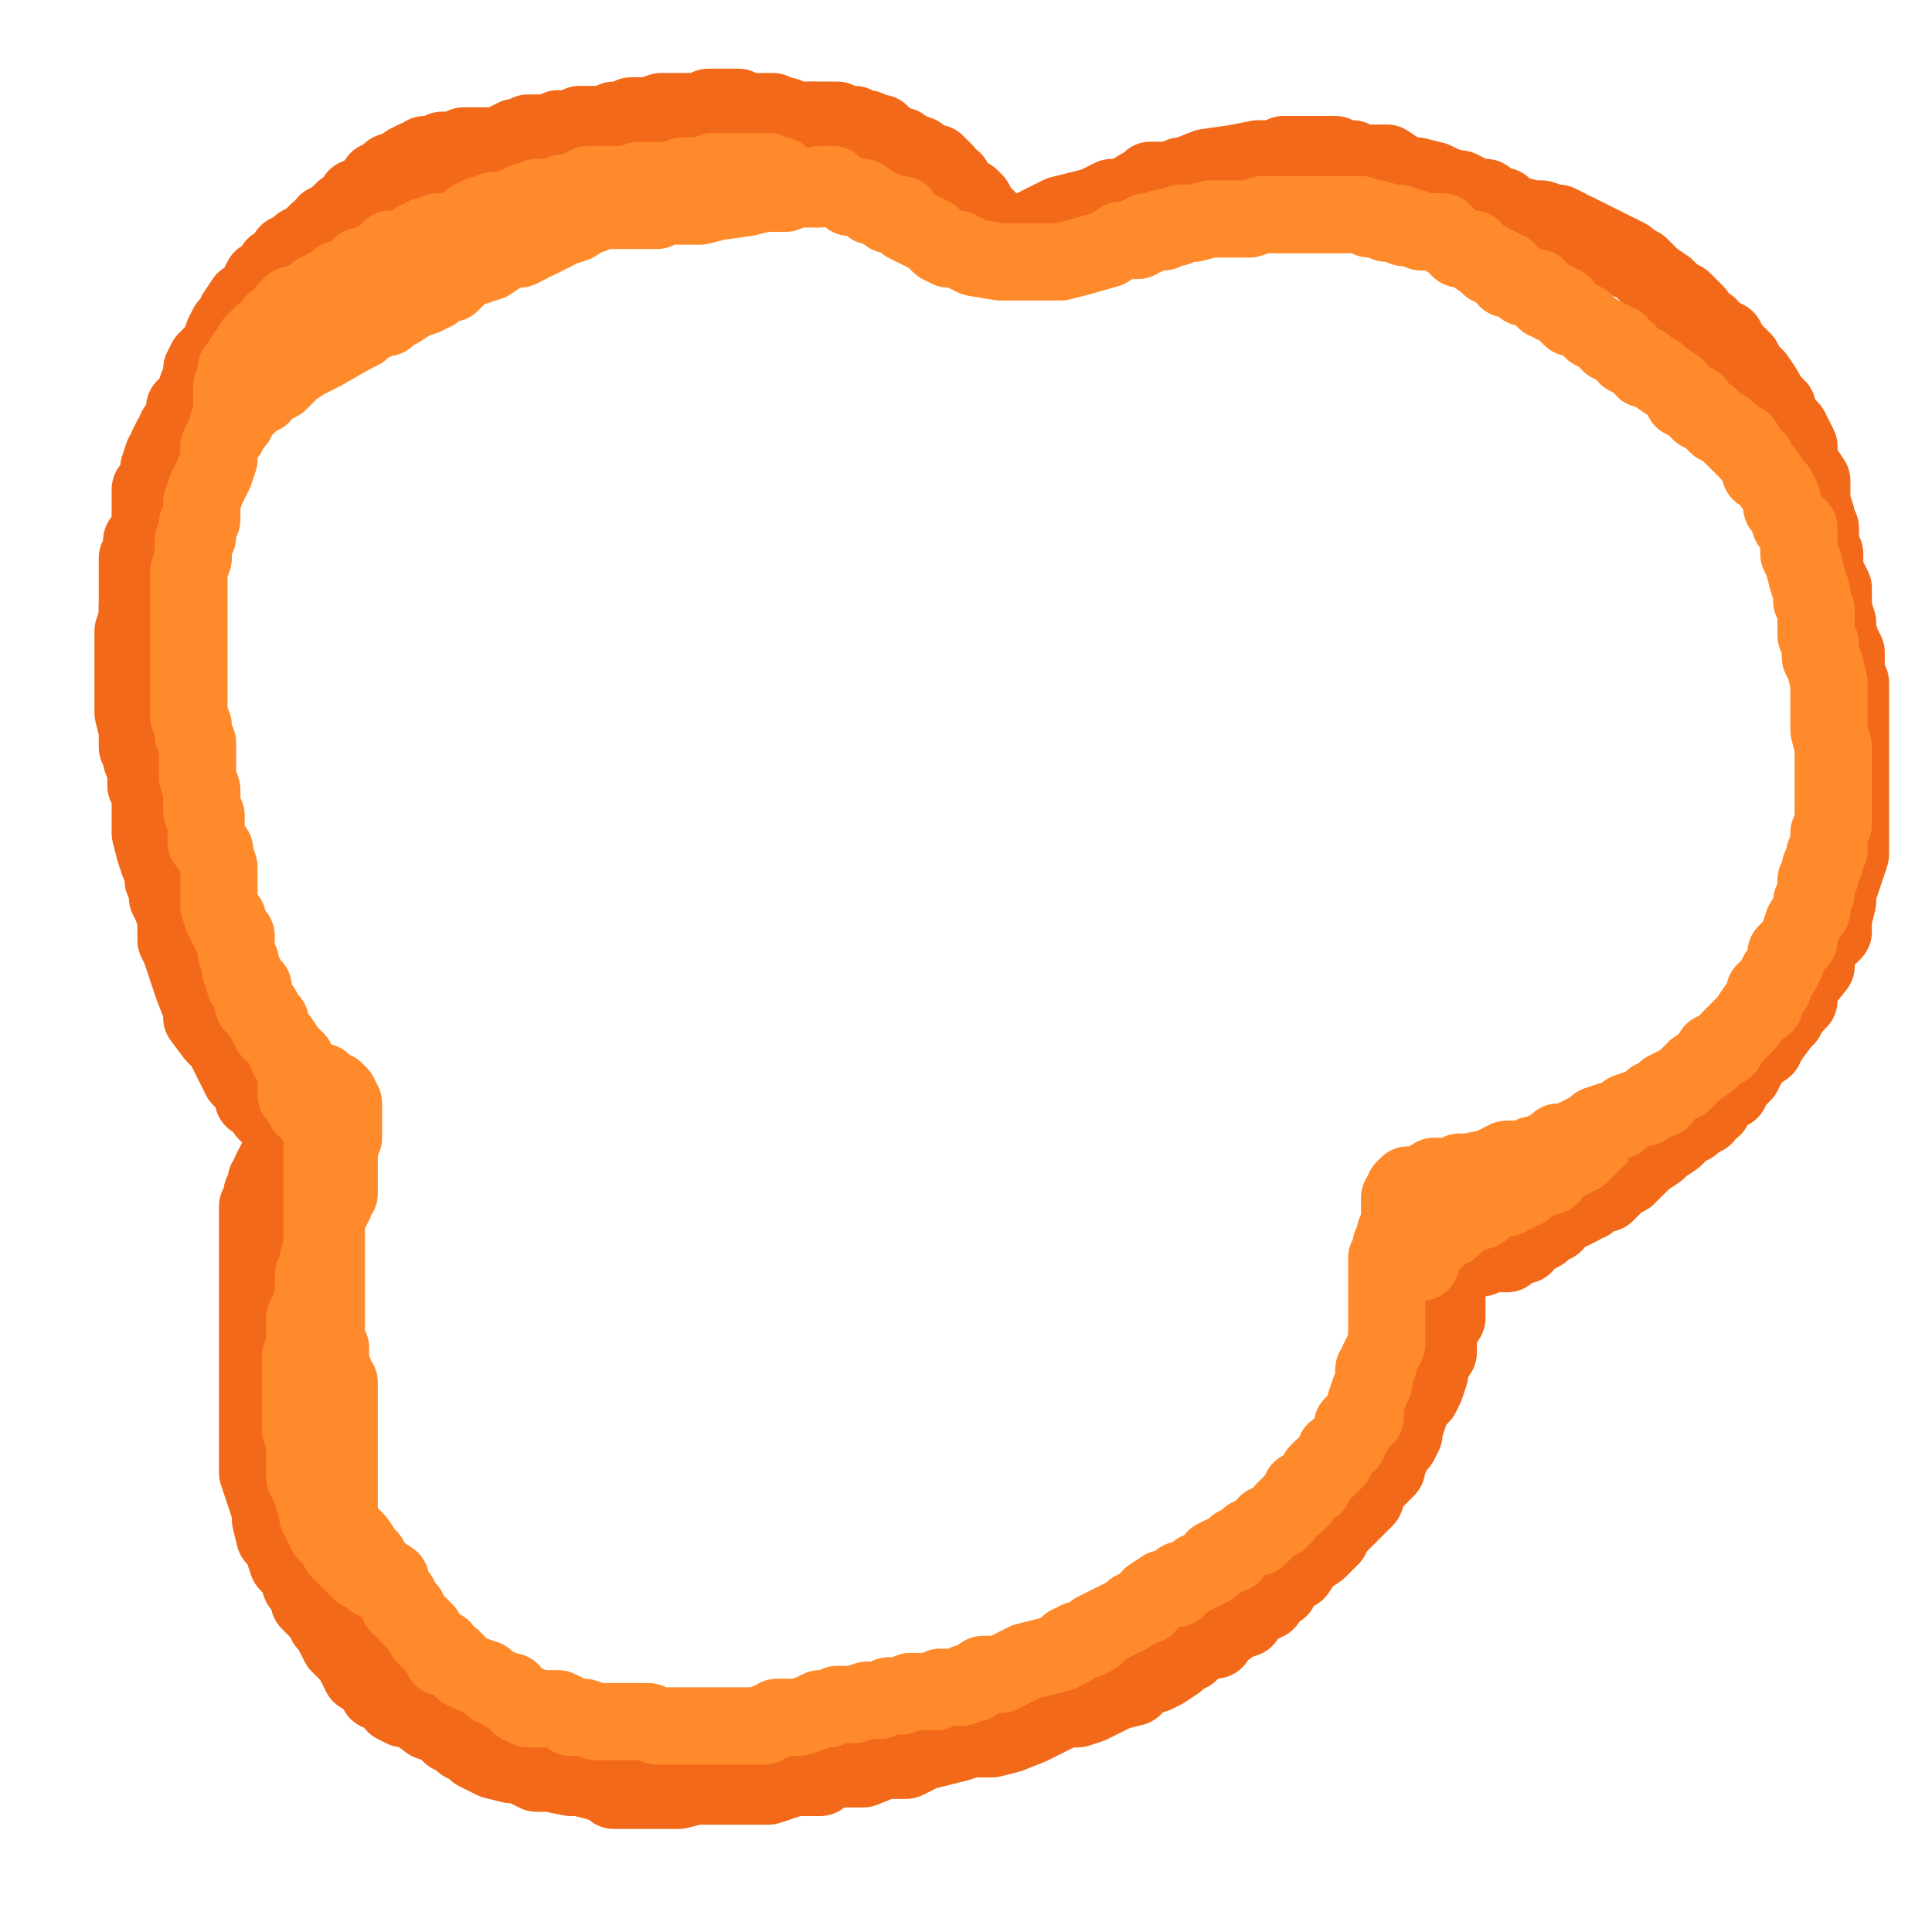 <svg xmlns="http://www.w3.org/2000/svg" xmlns:se="http://svg-edit.googlecode.com" xmlns:xlink="http://www.w3.org/1999/xlink" xmlns:dc="http://purl.org/dc/elements/1.1/" xmlns:cc="http://creativecommons.org/ns#" xmlns:rdf="http://www.w3.org/1999/02/22-rdf-syntax-ns#" xmlns:inkscape="http://www.inkscape.org/namespaces/inkscape" width="300" height="300" style="">                                    <title>my vector image</title>                                    <!-- Created with Vector Paint - http://www.vectorpaint.yaks.com/ https://chrome.google.com/webstore/detail/hnbpdiengicdefcjecjbnjnoifekhgdo -->                                    <rect id="backgroundrect" width="100%" height="100%" x="0" y="0" fill="#FFFFFF" stroke="none" class="" style="" opacity="0"/>                                <g class="currentLayer" style=""><title>Layer 1</title><polyline fill="none" stroke="#f2691a" stroke-width="12" stroke-linejoin="round" stroke-dashoffset="" fill-rule="nonzero" marker-start="" marker-mid="" marker-end="" id="svg_4" points="85.333,21.333 84,21.333 80,21.333 77.333,22.667 75.333,22.667 74,23.333 71.333,24 69.333,25.333 68,25.333 66.667,26 66,26 64.667,27.333 63.333,28 62.667,28 61.333,28.667 60,29.333 58.667,30 56.667,30.667 56,30.667 55.333,31.333 55.333,32 54.667,32 54.667,32.667 53.333,33.333 52.667,34 50.667,34.667 50,36 49.333,36 48,37.333 46.667,38 46,38.667 44.667,39.333 44,40.667 42.667,41.333 42,42.667 40.667,43.333 40,44.667 39.333,46 38,46.667 36.667,48.667 36.667,49.333 35.333,50.667 34.667,52 34,54 32,56 31.333,57.333 31.333,58.667 31.333,59.333 30.667,60 30.667,61.333 29.333,62.667 28.667,63.333 28.667,65.333 27.333,66.667 27.333,67.333 26.667,68 26,69.333 26,70.667 25.333,70.667 24.667,72.667 24.667,74 24,75.333 23.333,76 23.333,76.667 23.333,77.333 23.333,78.667 23.333,79.333 23.333,80.667 23.333,82 22.667,83.333 22,84 22,84 22,84.667 22,85.333 22,86.667 21.333,86.667 21.333,88.667 21.333,89.333 21.333,89.333 21.333,90 21.333,90.667 21.333,92 21.333,93.333 21.333,94.667 21.333,95.333 21.333,96 21.333,96.667 21.333,97.333 21.333,97.333 21.333,98 21.333,98.667 21.333,99.333 21.333,100 21.333,100.667 21.333,102.667 22,102.667 22,104 22,104.667 22,105.333 22,104.667 22,102.667 22,102.667 22,100.667 22.667,100 23.333,97.333 23.333,96 23.333,94.667 24,91.333 24.667,88 25.333,86.667 25.333,84.667 26,84 26,82.667 26,81.333 26,79.333 26.667,77.333 28,76 28.667,74.667 28.667,72.667 28.667,70.667 30.667,68 31.333,66 31.333,64.667 32,62.667 32.667,62.667 33.333,60.667 33.333,60 34,58.667 36,56 36.667,54 38,52 40.667,47.333 41.333,46.667 42,44 44.667,42.667 45.333,40.667 47.333,38.667 47.333,38.667 49.333,36.667 50,36 50.667,34.667 52,34 52.667,33.333 53.333,32.667 55.333,31.333 55.333,30.667 56,30.667 56.667,30 58,29.333 58.667,28 60,28 60.667,26.667 62.667,26 63.333,25.333 64.667,24.667 66,24.667 66,24 66.667,24 68,24 68.667,23.333 71.333,23.333 72,22.667 72.667,22.667 73.333,22.667 74,22.667 74.667,22.667 77.333,22.667 79.333,22 80.667,21.333 82,21.333 82,20.667 82.667,20.667 83.333,20.667 84,20.667 84.667,20.667 84.667,20.667 85.333,20.667 86,20.667 86.667,20 87.333,20 88,20 88.667,20 89.333,20 90,19.333 90,19.333 90.667,19.333 91.333,19.333 92.667,19.333 94,19.333 95.333,18.667 96.667,18.667 98,18 98,18 98.667,18 100,18 100.667,18 102.667,17.333 103.333,17.333 105.333,17.333 106,17.333 106.667,17.333 108.667,17.333 110,16.667 111.333,16.667 112,16.667 112.667,16.667 113.333,16.667 114,16.667 114.667,16.667 116,17.333 116.667,17.333 118,17.333 120,17.333 121.333,18 122,18 122,18 123.333,18.667 124,18.667 124.667,18.667 124.667,18.667 125.333,18.667 126,18.667 126.667,19.333 127.333,19.333 128,20 128.667,20 129.333,20 " style="color: rgb(204, 104, 42);" class="selected" stroke-opacity="1"/><polyline fill="none" stroke="#f2691a" stroke-width="12" stroke-linejoin="round" stroke-dashoffset="" fill-rule="nonzero" marker-start="" marker-mid="" marker-end="" id="svg_1" points="50,180 50,180 49.333,180 48.667,180 48,179.333 47.333,178 46.667,177.333 44.667,176 44,175.333 42,173.333 41.333,172.667 40.667,171.333 39.333,170.667 39.333,170 38.667,168.667 37.333,167.333 36.667,166 36,164.667 34.667,162 33.333,160.667 31.333,158 31.333,156.667 30,153.333 28.667,149.333 28,147.333 27.333,146 27.333,144.667 27.333,142.667 26.667,140.667 26,139.333 26,137.333 25.333,136.667 25.333,135.333 24.667,134 24,132 23.333,129.333 23.333,128 23.333,127.333 23.333,126 23.333,124 23.333,123.333 22.667,122 22.667,120.667 22.667,120 22.667,119.333 22.667,118.667 22.667,118.667 22,118 22,117.333 22,116.667 21.333,116 21.333,114.667 21.333,113.333 20.667,110.667 20.667,110 20.667,108.667 20.667,108 20.667,108 20.667,107.333 20.667,106.667 20.667,106 20.667,105.333 20.667,105.333 20.667,104 20.667,103.333 20.667,102 20.667,98 21.333,96 21.333,94 22.667,90 22.667,88.667 23.333,86.667 24,84.667 24,84 25.333,82 26,81.333 26,80 26.667,78.667 28,77.333 28.667,75.333 30.667,73.333 31.333,70.667 32.667,68.667 34,66.667 34,65.333 35.333,62.667 36.667,60.667 36.667,60 38,59.333 38,58.667 38.667,58 40,56.667 42,54.667 44,53.333 46.667,51.333 47.333,50 49.333,49.333 50.667,47.333 52.667,46.667 54.667,44.667 56,42 60,39.333 61.333,38 63.333,37.333 64,36 64.667,36 66,36 66.667,35.333 68.667,34 72,33.333 75.333,32.667 78,30.667 82,29.333 84.667,28 86,28 87.333,28 90,26.667 92,26 93.333,25.333 94.667,25.333 95.333,25.333 96.667,25.333 97.333,25.333 100.667,23.333 103.333,22.667 104.667,22.667 106,22.667 106,22.667 107.333,22 108,22 108.667,22 108.667,22 109.333,21.333 110.667,21.333 111.333,21.333 114,21.333 115.333,20.667 119.333,20 122,20 124.667,19.333 125.333,19.333 126,18.667 126.667,18.667 127.333,18.667 128.667,18.667 129.333,18.667 130,18.667 131.333,19.333 132.667,19.333 133.333,20 134.667,20 136,20.667 136.667,20.667 138,22 138.667,22.667 140,22.667 140.667,23.333 142.667,24 143.333,24.667 144,25.333 145.333,25.333 146,26 146.667,26.667 146.667,27.333 148,28 148,28 148.667,29.333 149.333,30 150.667,30.667 151.333,31.333 151.333,31.333 152,32.667 152,33.333 152.667,33.333 153.333,34 154,34.667 154,35.333 154.667,36 154.667,36 155.333,36 155.333,36.667 156,36.667 156.667,36.667 156.667,36.667 157.333,36 159.333,36 162,34.667 164.667,33.333 170,32 172.667,30.667 174.667,30.667 176.667,29.333 178,28.667 178,28.667 178.667,28 179.333,28 180.667,28 181.333,28 182,28 183.333,27.333 184,27.333 187.333,26 192,25.333 195.333,24.667 198,24.667 199.333,24 199.333,24 200,24 202,24 203.333,24 204.667,24 207.333,24 208,24.667 208.667,24.667 210,24.667 210,25.333 211.333,25.333 212.667,25.333 214.667,25.333 215.333,25.333 217.333,26.667 218,27.333 220,27.333 222.667,28 224,28.667 226,29.333 226.667,29.333 228,30 228.667,30.667 229.333,30.667 229.333,30.667 230.667,30.667 231.333,31.333 232,32 233.333,32 234,32.667 235.333,33.333 238,34 239.333,34 241.333,34.667 242,34.667 243.333,35.333 244,36 244.667,36 247.333,37.333 248.667,38 250,38.667 251.333,39.333 252.667,40 253.333,40.667 254.667,41.333 255.333,42 256.667,43.333 258.667,44.667 260,46 261.333,46.667 262.667,48 263.333,48.667 264,50 265.333,50.667 266,52 266.667,52 268,52.667 268.667,54.667 269.333,54.667 270.667,56 271.333,57.333 272.667,58.667 274,60.667 274.667,62 276,63.333 276.667,65.333 277.333,66 278,66.667 278.667,68 279.333,69.333 279.333,70.667 279.333,71.333 280,72.667 281.333,74.667 281.333,76 281.333,76.667 281.333,78 282,80 282,81.333 282.667,82 282.667,83.333 282.667,84 282.667,84.667 283.333,86 283.333,86.667 283.333,88.667 284.667,91.333 284.667,92 284.667,94.667 285.333,96.667 285.333,97.333 285.333,98 286,100 286,100 286.667,101.333 286.667,102.667 286.667,102.667 286.667,105.333 287.333,106 287.333,108 287.333,110 287.333,111.333 287.333,113.333 287.333,114.667 287.333,116 287.333,118.667 287.333,120 287.333,121.333 287.333,124 287.333,126 287.333,128 287.333,129.333 287.333,131.333 287.333,132.667 286.667,134.667 286,136.667 285.333,138.667 285.333,140 284.667,142.667 284.667,144.667 283.333,146 282,148 282,150 279.333,153.333 279.333,155.333 278,156.667 277.333,158 276.667,158.667 274.667,161.333 274,162.667 272,164 270.667,166.667 268.667,168.667 268.667,169.333 267.333,170 266.667,170.667 266,171.333 266,172 264.667,172 264.667,173.333 263.333,174 262.667,174.667 261.333,175.333 260,176.667 258,178 257.333,178.667 255.333,180 255.333,180 254.667,180.667 254,181.333 253.333,181.333 253.333,182 252.667,182 252.667,182.667 252,182.667 251.333,183.333 250.667,184 250,184.667 250,184.667 249.333,185.333 248.667,185.333 248,185.333 248,185.333 247.333,185.333 246.667,186 246.667,186.667 246,186.667 245.333,186.667 245.333,187.333 244,188 243.333,188 242,188.667 241.333,190 240,190.667 239.333,191.333 238,192 236.667,192.667 236.667,193.333 234.667,193.333 234,194 234,194 234,194.667 233.333,194.667 231.333,194.667 231.333,194.667 230.667,194.667 230,195.333 229.333,195.333 228.667,195.333 228.667,195.333 228,195.333 227.333,195.333 226.667,195.333 226,195.333 226,196 226,196 225.333,196 224.667,196 224,196 224,196 224,196.667 224,197.333 224,198 224,198.667 224,198.667 224.667,198.667 224.667,199.333 224.667,200 224.667,201.333 224.667,204.667 223.333,206.667 223.333,207.333 223.333,208.667 223.333,209.333 223.333,210 222,212 222,213.333 221.333,215.333 220.667,216.667 219.333,218 218.667,220 218,222 218,222.667 217.333,224 216,225.333 216,226 215.333,226.667 215.333,228 215.333,228 214.667,228.667 213.333,230 212.667,230.667 212,232.667 211.333,233.333 210,234.667 208.667,236 207.333,237.333 206.667,238.667 204.667,240.667 202.667,242 201.333,244 199.333,244.667 198.667,246.667 197.333,246.667 196.667,248.667 195.333,249.333 194,250 193.333,251.333 191.333,252 190.667,252.667 189.333,253.333 188.667,254.667 187.333,254.667 186,255.333 184.667,256.667 183.333,257.333 182.667,258 180.667,259.333 179.333,260 178,260 177.333,260.667 176,262 173.333,262.667 172,263.333 169.333,264.667 167.333,265.333 165.333,265.333 162.667,266.667 160,268 156.667,269.333 154,270 152,270 150.667,270 148.667,270.667 146,271.333 143.333,272 140.667,273.333 137.333,273.333 134,274.667 130,274.667 129.333,274.667 127.333,275.333 127.333,276 125.333,276 123.333,276 121.333,276.667 119.333,277.333 116.667,277.333 114,277.333 112.667,277.333 111.333,277.333 108,277.333 105.333,278 102.667,278 99.333,278 97.333,278 96,278 95.333,278 94.667,277.333 92.667,276.667 90,276 88.667,276 85.333,275.333 83.333,275.333 80.667,274 79.333,274 76.667,273.333 75.333,272.667 74,272 74,271.333 73.333,270.667 72,270.667 71.333,270 70,269.333 68.667,268 66.667,267.333 64,265.333 62.667,265.333 61.333,264.667 60.667,263.333 58.667,262.667 58,261.333 57.333,260 56,260 55.333,258.667 54.667,257.333 54,256.667 52.667,255.333 51.333,252.667 50.667,252 50,250.667 48,248.667 48,248 47.333,246.667 46.667,246 46,244 44.667,242.667 44,240.667 43.333,238.667 42.667,238.667 42,236 42,234.667 41.333,232.667 40.667,230.667 40,228.667 40,228 40,226 40,225.333 40,224.667 40,222.667 40,220 40,217.333 40,215.333 40,212 40,210.667 40,209.333 40,208 40,206.667 40,206 40,204.667 40,204 40,202.667 40,201.333 40,199.333 40,198 40,195.333 40,193.333 40,192 40,190.667 40,189.333 40,188.667 40,188 40,188 40,187.333 40.667,186 40.667,185.333 40.667,185.333 41.333,184 41.333,183.333 42,182.667 42,182.667 42,182 42.667,180.667 43.333,180.667 43.333,180 43.333,180 44,179.333 44,178.667 44.667,178.667 44.667,178 44.667,177.333 44.667,177.333 45.333,177.333 45.333,176.667 46,176.667 46,176 46.667,176 47.333,176 47.333,175.333 " style="color: rgb(155, 155, 27);" class="" stroke-opacity="1"/><polyline fill="none" stroke="#ff8a2b" stroke-width="12" stroke-linejoin="round" stroke-dashoffset="" fill-rule="nonzero" marker-start="" marker-mid="" marker-end="" id="svg_2" points="48,170.667 48,170.667 48,170 48,169.333 47.333,168.667 47.333,167.333 47.333,166.667 46.667,166 46,165.333 46,164.667 45.333,164 44.667,164 44.667,163.333 44.667,163.333 43.333,161.333 43.333,161.333 42.667,160.667 42,160 42,159.333 42,159.333 42,158.667 41.333,158.667 41.333,158 40.667,156.667 40,156.667 39.333,156 39.333,155.333 39.333,154.667 39.333,153.333 38.667,153.333 38,152.667 38,152 38,151.333 37.333,150.667 37.333,149.333 36.667,148 36.667,146.667 36.667,146.667 36.667,145.333 36,145.333 35.333,144 35.333,142.667 34.667,142.667 34,140.667 34,140 34,140 34,139.333 34,137.333 34,134.667 34,134.667 33.333,132.667 33.333,132 32.667,131.333 32,130.667 32,129.333 32,128.667 32,128 32,127.333 32,126.667 31.333,126 31.333,124 31.333,122.667 30.667,120.667 30.667,118.667 30.667,117.333 30.667,116 30.667,115.333 30,114 30,113.333 30,112.667 29.333,111.333 29.333,110.667 29.333,110.667 29.333,110 29.333,109.333 29.333,108.667 29.333,108 29.333,107.333 29.333,106 29.333,105.333 29.333,104 29.333,101.333 29.333,100 29.333,97.333 29.333,93.333 29.333,90.667 29.333,88.667 30,86.667 30,84 30,84 30.667,83.333 30.667,82.667 30.667,82 30.667,81.333 30.667,81.333 31.333,80.667 31.333,80 31.333,79.333 31.333,78.667 31.333,78 32,76 32.667,74.667 33.333,73.333 34,71.333 34,70.667 34,69.333 34.667,68 35.333,67.333 35.333,66.667 35.333,66 36,66 36,65.333 36.667,65.333 36.667,65.333 36.667,64 38,63.333 39.333,62 40.667,61.333 40.667,60 41.333,60 42,60 42,60 43.333,59.333 45.333,57.333 47.333,56 50,54.667 54.667,52 56,51.333 56.667,50 57.333,50 58,50 58,50 58.667,49.333 60,49.333 60.667,48.667 62,48 64,46.667 66,46 66.667,45.333 67.333,45.333 68.667,44 68.667,44 70,44 70.667,43.333 70.667,42.667 71.333,42.667 71.333,42.667 72.667,41.333 74,41.333 76,40.667 78,39.333 79.333,38.667 80.667,38.667 82,38 82,38 82.667,37.333 83.333,37.333 84.667,36.667 87.333,35.333 89.333,34.667 91.333,33.333 92,33.333 92.667,32.667 93.333,32.667 94,32.667 95.333,32.667 97.333,32.667 98.667,32.667 100.667,32.667 102,32.667 103.333,32 104.667,32 106,32 108.667,32 111.333,31.333 116,30.667 118.667,30 122,30 123.333,29.333 124.667,29.333 125.333,29.333 126.667,29.333 127.333,29.333 127.333,29.333 127.333,28.667 128,28.667 128.667,28.667 129.333,28.667 130,29.333 131.333,30 132,30.667 132.667,30.667 134,30.667 135.333,32 136,32 137.333,32.667 138,33.333 138.667,33.333 139.333,33.333 140,33.333 140,34 140.667,34.667 142,35.333 143.333,36 144.667,36.667 146,38 147.333,38.667 148,38.667 148.667,38.667 148.667,38.667 150,39.333 151.333,40 155.333,40.667 156.667,40.667 159.333,40.667 160.667,40.667 162,40.667 162,40.667 163.333,40.667 164,40.667 164.667,40.667 167.333,40 172,38.667 174,37.333 175.333,37.333 176.667,37.333 176.667,36.667 177.333,36.667 178,36.667 178,36 179.333,36 180,36 180.667,36 180.667,35.333 181.333,35.333 182,35.333 182.667,35.333 183.333,34.667 185.333,34.667 188,34 189.333,34 190.667,34 191.333,34 192,34 193.333,34 194,34 196,33.333 197.333,33.333 199.333,33.333 202,33.333 203.333,33.333 204.667,33.333 205.333,33.333 206,33.333 206.667,33.333 207.333,33.333 208,33.333 210,33.333 211.333,33.333 212.667,34 214,34 215.333,34.667 216,34.667 216.667,34.667 217.333,34.667 218,35.333 218.667,35.333 219.333,35.333 220.667,36 221.333,36 222.667,36 223.333,36 223.333,36 224,36 224,36.667 225.333,37.333 226,38 226.667,38.667 228.667,38.667 228.667,39.333 230.667,40.667 231.333,40.667 231.333,41.333 232.667,41.333 232.667,42 234,42 234,43.333 235.333,43.333 236,44 236.667,44.667 238.667,44.667 238.667,45.333 240,46.667 240.667,46.667 241.333,46.667 241.333,47.333 242,47.333 242,47.333 242.667,47.333 243.333,48.667 244,49.333 244.667,49.333 246,50 247.333,51.333 248.667,52 250,52.667 250,53.333 251.333,53.333 252,54.667 252.667,54.667 252.667,55.333 254,56 255.333,56.667 255.333,57.333 257.333,58 258,58.667 260,60 260.667,60.667 261.333,62 263.333,62.667 263.333,63.333 264,64 265.333,64.667 266,65.333 266.667,66 268,66.667 268.667,67.333 269.333,68 270,68.667 270.667,68.667 270.667,69.333 271.333,70 272,70.667 272.667,71.333 273.333,73.333 274,73.333 275.333,75.333 276,76 276.667,77.333 276.667,78 276.667,78.667 277.333,79.333 278,81.333 278,81.333 279.333,82 279.333,84 279.333,84.667 279.333,86 280,87.333 280.667,90 281.333,92 281.333,93.333 282,94.667 282,96.667 282,97.333 282,98.667 282.667,100 282.667,102 283.333,103.333 284,106 284,108 284,110.667 284,111.333 284,113.333 284.667,116 284.667,117.333 284.667,118.667 284.667,120 284.667,121.333 284.667,123.333 284.667,125.333 284.667,128 284,129.333 284,132 283.333,132.667 283.333,134 282.667,134.667 282.667,136 282,136.667 282,137.333 282,138.667 281.333,140 281.333,141.333 280,143.333 279.333,145.333 279.333,146 278,147.333 277.333,148 277.333,148 277.333,149.333 276.667,150.667 276,151.333 275.333,153.333 274.667,153.333 274.667,153.333 274.667,154 274,154 274,154.667 274,156 274,156 272.667,156.667 271.333,158.667 271.333,158.667 270,160 268.667,161.333 268.667,161.333 268,162.667 266,163.333 265.333,164.667 263.333,166 262.667,166.667 261.333,168 258.667,169.333 258,170.667 256.667,170.667 256,171.333 255.333,172 254.667,172 252.667,172.667 251.333,174 250,174 248,174.667 247.333,175.333 246,176 244.667,176.667 243.333,177.333 242,177.333 241.333,178 240,178.667 239.333,179.333 239.333,179.333 238.667,179.333 238,179.333 237.333,180 236,180 234,180 232.667,180.667 231.333,181.333 228,182 226.667,182 226,182.667 226,182.667 225.333,182.667 224.667,182.667 223.333,182.667 222.667,182.667 220.667,184 220,184 218.667,184 218,184.667 218,185.333 218,185.333 218,185.333 217.333,186 217.333,186.667 217.333,187.333 217.333,188 217.333,188 217.333,190 216.667,191.333 216.667,192.667 216,193.333 216,195.333 215.333,195.333 215.333,198 215.333,198.667 215.333,200 215.333,200.667 215.333,201.333 215.333,203.333 215.333,204 215.333,204.667 215.333,205.333 215.333,206.667 215.333,208.667 214.667,210 214,211.333 214,212 213.333,212.667 213.333,213.333 213.333,214.667 212.667,216 212,218 212,218.667 212,220 211.333,220 210.667,220.667 210,221.333 210,222 210,222.667 209.333,223.333 209.333,224 207.333,225.333 207.333,226 207.333,226.667 206.667,227.333 206,228 205.333,228 204.667,228.667 204,230 204,230.667 202.667,231.333 202,231.333 202,232.667 201.333,232.667 201.333,233.333 200.667,233.333 200,234 199.333,234.667 199.333,235.333 198.667,236 196.667,236.667 196.667,237.333 195.333,238.667 194,238.667 193.333,239.333 192,240 191.333,241.333 190,241.333 188.667,242 188,243.333 186.667,244 186,244 185.333,244.667 184,245.333 183.333,245.333 182.667,246.667 180.667,246.667 178.667,248 178,249.333 176,250 175.333,250.667 174,251.333 172.667,252 172.667,252 171.333,252.667 170,253.333 170,254 168.667,254.667 168,254.667 167.333,254.667 166.667,255.333 166,255.333 166,256 164.667,256.667 162,257.333 159.333,258 156.667,259.333 155.333,260 154,260 153.333,260 152.667,260 152,260.667 151.333,261.333 150.667,261.333 150,261.333 149.333,262 148,262 147.333,262 146,262 146,262 145.333,262.667 143.333,262.667 141.333,262.667 140,263.333 138,263.333 136.667,264 134.667,264 132.667,264.667 132.667,264.667 132,264.667 131.333,264.667 130.667,264.667 130,264.667 128.667,265.333 127.333,265.333 126,266 124,266.667 122,266.667 120.667,266.667 120,267.333 119.333,267.333 118.667,268 118,268 117.333,268 116.667,268 116.667,268 116,268 114.667,268 114,268 112,268 110.667,268 109.333,268 108.667,268 108,268 107.333,268 106,268 104.667,268 103.333,268 102,268 100.667,267.333 100.667,267.333 100,267.333 99.333,267.333 98.667,267.333 98,267.333 96.667,267.333 94.667,267.333 92.667,267.333 90.667,266.667 90,266.667 89.333,266.667 88.667,266.667 88,266 86.667,265.333 85.333,265.333 84.667,265.333 82.667,265.333 82,265.333 82,264.667 81.333,264.667 80.667,264.667 80.667,264 80,264 79.333,262.667 78.667,262.667 78,262.667 77.333,262 76.667,262 76,261.333 75.333,260.667 73.333,260 72,259.333 71.333,258.667 71.333,258.667 70.667,258 70,257.333 68.667,257.333 68.667,256 67.333,255.333 66.667,254.667 66,254 66,253.333 65.333,252.667 64.667,252 64.667,252 64,251.333 63.333,250.667 63.333,250 62.667,249.333 62.667,249.333 62,249.333 62,248 61.333,247.333 60.667,246.667 60.667,245.333 58.667,244 58,243.333 57.333,242 56.667,241.333 55.333,239.333 54.667,238.667 54,238 53.333,238 53.333,237.333 52.667,237.333 52.667,236.667 52.667,236 52.667,236 52.667,235.333 52.667,234.667 52.667,233.333 52.667,232 52.667,230.667 52.667,230 52.667,228.667 52.667,228 52.667,227.333 52.667,226 52.667,225.333 52.667,224 52.667,222 52.667,219.333 52.667,218 52.667,217.333 52.667,216.667 52.667,216 52.667,215.333 52.667,214.667 52,214.667 52,213.333 51.333,212 51.333,211.333 51.333,210 51.333,209.333 51.333,209.333 50.667,208.667 50.667,206.667 50.667,206 50.667,205.333 50.667,204 50.667,203.333 50.667,202 50.667,200.667 50.667,198.667 50.667,196 50.667,194.667 50.667,193.333 50.667,193.333 50.667,191.333 50.667,190 50.667,188.667 51.333,188 52,186.667 52,185.333 52.667,185.333 52.667,184.667 52.667,184 52.667,182.667 52.667,182.667 52.667,182 52.667,182 52.667,181.333 52.667,180 52.667,180 52.667,179.333 52.667,178.667 52.667,178 52.667,177.333 53.333,176.667 53.333,176 53.333,175.333 53.333,174.667 53.333,174 53.333,173.333 53.333,172.667 53.333,172 53.333,172 53.333,171.333 52.667,170 52.667,170 52,169.333 52,169.333 51.333,169.333 50.667,169.333 50,168.667 50,168 49.333,168 48.667,168 48,167.333 47.333,167.333 47.333,166.667 47.333,166.667 46.667,166.667 46,166.667 46,167.333 46,168 46,168.667 46,169.333 46,169.333 46,170 46.667,170 46.667,170.667 47.333,170.667 47.333,171.333 47.333,171.333 47.333,172 48,172 48,172.667 48.667,172.667 48.667,173.333 49.333,174 50,174 50,174.667 50,175.333 50,176 50,176.667 50,176.667 50,177.333 50,178 50,178.667 50,179.333 50,180 50,180 50,182 50,182.667 50,184 50,185.333 50,186.667 50,188 50,188.667 50,190 50,190.667 50,191.333 50,192.667 50,193.333 49.333,196 49.333,197.333 48.667,198 48.667,200 48.667,201.333 48,203.333 47.333,204.667 47.333,206.667 47.333,207.333 47.333,208 47.333,209.333 46.667,210.667 46.667,212 46.667,212 46.667,212.667 46.667,214 46.667,214.667 46.667,214.667 46.667,216 46.667,216.667 46.667,217.333 46.667,218 46.667,219.333 46.667,220.667 46.667,222 47.333,222.667 47.333,223.333 47.333,224 47.333,225.333 47.333,226.667 47.333,228 47.333,228.667 47.333,229.333 48,230.667 48.667,231.333 48.667,232.667 49.333,233.333 49.333,235.333 50,236 50,236.667 50.667,236.667 50.667,238 51.333,238.667 51.333,238.667 52,239.333 52.667,240 52.667,240.667 53.333,240.667 53.333,241.333 53.333,241.333 54,241.333 54,242 54.667,242 55.333,242.667 55.333,243.333 56,243.333 56,244 56.667,244 56.667,244 57.333,244.667 58,244.667 58,245.333 58,245.333 58.667,245.333 " style="color: rgb(234, 137, 39);" class="" stroke-opacity="1"/><polyline fill="none" stroke="#ff8a2b" stroke-width="12" stroke-linejoin="round" stroke-dashoffset="" fill-rule="nonzero" marker-start="" marker-mid="" marker-end="" id="svg_3" points="244,180 243.333,180 242.667,180 242,180.667 241.333,181.333 240.667,182.667 240,182.667 239.333,182.667 239.333,182.667 238.667,183.333 238,183.333 237.333,184 236.667,184 236.667,184.667 236,184.667 235.333,185.333 234.667,185.333 234,185.333 234,186 234,186 233.333,186 232.667,186 232,186 231.333,186.667 231.333,186.667 230.667,187.333 230,187.333 230,188 229.333,188 228.667,188 228.667,188 227.333,188.667 226.667,188.667 226,189.333 225.333,190 224.667,190 224,190 224,190.667 223.333,190.667 223.333,190.667 223.333,190.667 223.333,191.333 222.667,192 222.667,192.667 222,192.667 222,193.333 222,193.333 221.333,193.333 221.333,194 220.667,194 220.667,194.667 220.667,194.667 220.667,195.333 220.667,196 220.667,195.333 220.667,194.667 220.667,194.667 220.667,194 221.333,193.333 221.333,193.333 222.667,192 223.333,191.333 224,190.667 225.333,190.667 226,190 226,189.333 226.667,189.333 228,188.667 228,188 228.667,188 228.667,188 229.333,188 229.333,188 229.333,187.333 230,187.333 230.667,187.333 230.667,186.667 231.333,186.667 231.333,186.667 231.333,186 232,186 232,185.333 232.667,185.333 233.333,185.333 234,185.333 234.667,184.667 234.667,184 236,184 236,183.333 236.667,183.333 236.667,182.667 236.667,182.667 237.333,182.667 237.333,182.667 238,182.667 238.667,182 239.333,182 239.333,182 240,181.333 240,180.667 240.667,180.667 241.333,180.667 241.333,180 242,180 242,180 242.667,180 243.333,180 244,180 244,179.333 244.667,179.333 244.667,179.333 245.333,179.333 246,178.667 246.667,178 246.667,177.333 247.333,177.333 247.333,177.333 247.333,176.667 248,176.667 248.667,176 " style="color: rgb(234, 137, 39);" class="" stroke-opacity="1"/><polyline fill="none" stroke="#ff8a2b" stroke-width="12" stroke-linejoin="round" stroke-dashoffset="" fill-rule="nonzero" marker-start="" marker-mid="" marker-end="" id="svg_5" points="111.333,27.333 111.333,27.333 110.667,27.333 109.333,27.333 108.667,27.333 108.667,27.333 107.333,27.333 106,27.333 105.333,28 104.667,28 104,28 102.667,28 100.667,28 99.333,28 97.333,28.667 95.333,28.667 94.667,28.667 94,28.667 92.667,28.667 92.667,28.667 92,28.667 91.333,28.667 91.333,29.333 90.667,29.333 90,29.333 89.333,30 88.667,30 87.333,30 87.333,30 86,30.667 85.333,30.667 84.667,30.667 84.667,30.667 83.333,30.667 82.667,31.333 82,31.333 81.333,31.333 80.667,32 80,32 79.333,32.667 78,32.667 76.667,32.667 76.667,33.333 75.333,33.333 74.667,33.333 74,34 74,34 73.333,34 72.667,34.667 71.333,35.333 70,36 69.333,36 68.667,36 68,36 68,36.667 67.333,36.667 66.667,36.667 66,36.667 65.333,37.333 64.667,37.333 64.667,38 64,38 64,38.667 63.333,38.667 62.667,38.667 61.333,38.667 60.667,38.667 60.667,39.333 60.667,39.333 60,40 58.667,40.667 58,40.667 58,41.333 57.333,41.333 56.667,41.333 56.667,41.333 56,41.333 56,42 55.333,42 55.333,42 55.333,42.667 54,43.333 53.333,43.333 52.667,43.333 52.667,44 52.667,44 51.333,44.667 50.667,44.667 50,45.333 49.333,45.333 48.667,46.667 48,46.667 47.333,46.667 46.667,47.333 46,47.333 45.333,47.333 45.333,48 44.667,48 44.667,48.667 44.667,48.667 44,49.333 44,49.333 43.333,50 42.667,50 42.667,50.667 42,51.333 42,52 40.667,52 40.667,52.667 40,52.667 40,53.333 39.333,53.333 39.333,54 39.333,54 39.333,54.667 38.667,54.667 38.667,55.333 38,55.333 38,56 37.333,56.667 37.333,57.333 37.333,57.333 36.667,57.333 36.667,58 36.667,58.667 36.667,59.333 36,60 36,60 36,60.667 36,61.333 36,62 36,62.667 36,62.667 36,63.333 36,64 36,64.667 " style="color: rgb(234, 137, 39);" class="" stroke-opacity="1"/><polyline fill="none" stroke="#ff8a2b" stroke-width="12" stroke-linejoin="round" stroke-dashoffset="" fill-rule="nonzero" marker-start="" marker-mid="" marker-end="" id="svg_6" points="108,27.333 108.667,27.333 108.667,27.333 109.333,27.333 110,27.333 110.667,26.667 111.333,26.667 111.333,26.667 112,26.667 112.667,26.667 113.333,26.667 114,26.667 114,26.667 114.667,26.667 115.333,26.667 116,26.667 116.667,26.667 116.667,26.667 117.333,26.667 118,26.667 118.667,26.667 119.333,26.667 119.333,26.667 119.333,27.333 120,27.333 120.667,27.333 121.333,27.333 121.333,28 122,28 122,28 122,28 " style="color: rgb(234, 137, 39);" class="" stroke-opacity="1"/></g></svg>